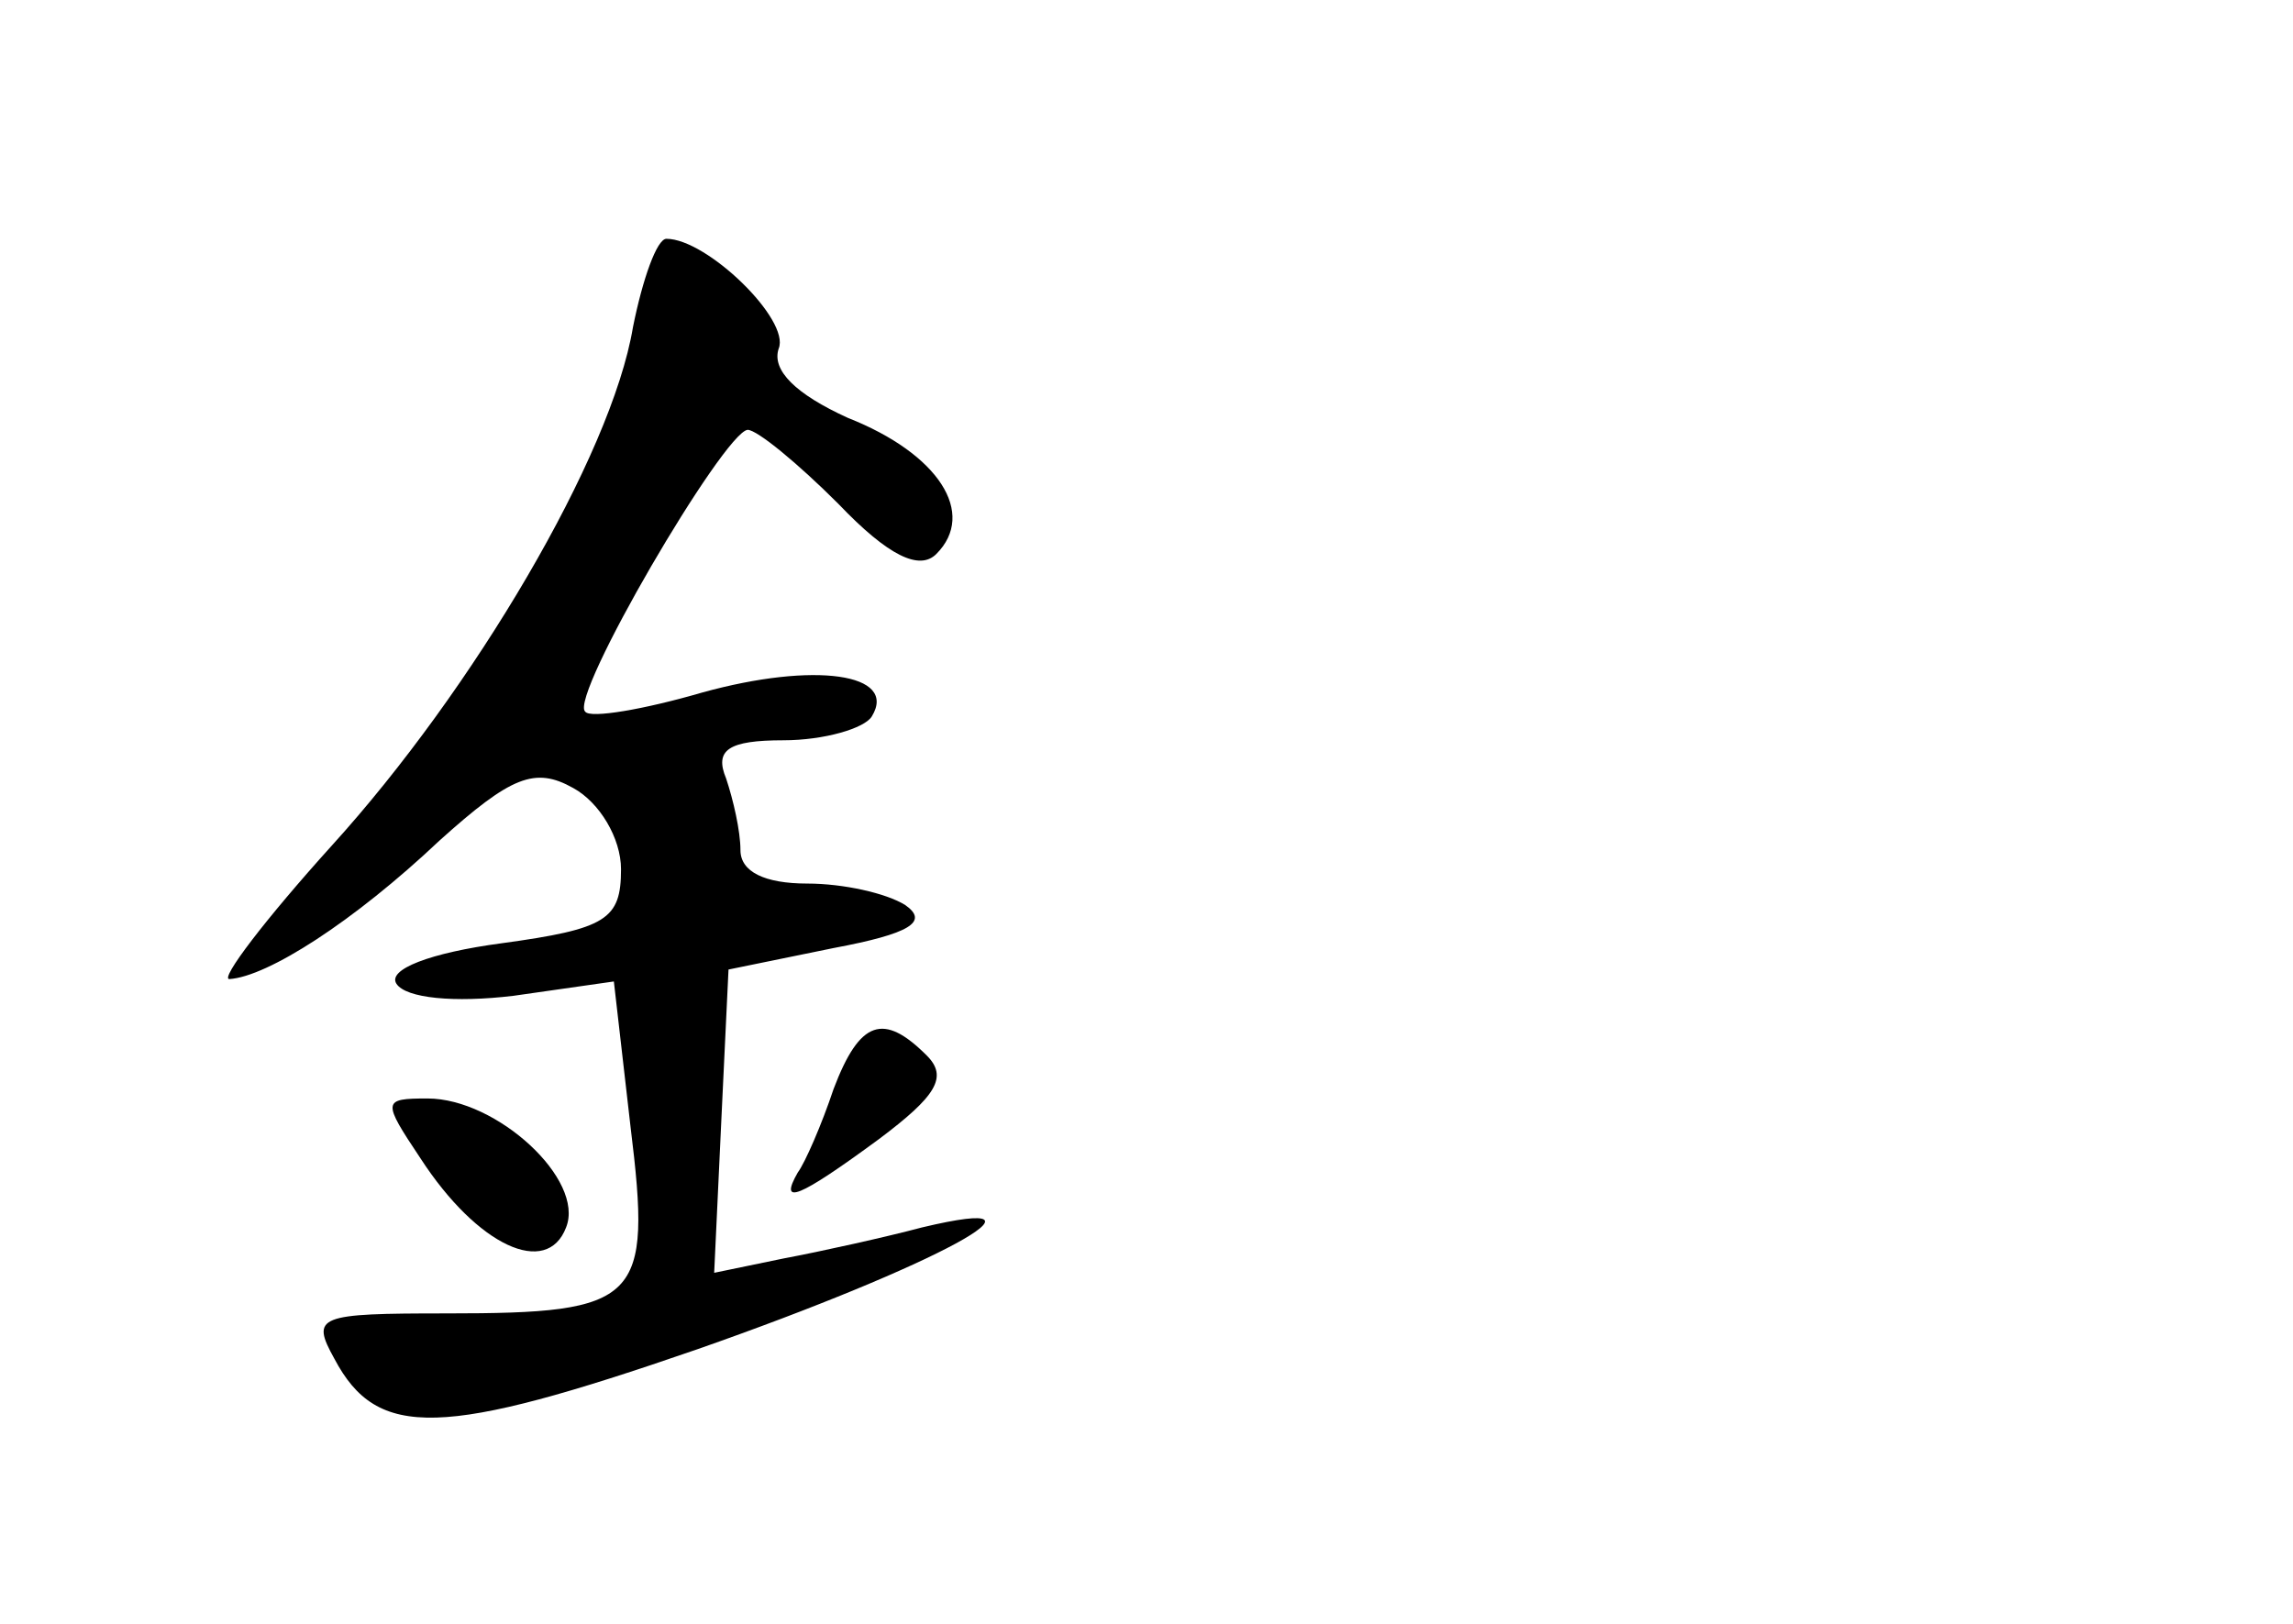 <?xml version="1.0" standalone="no"?>
<!DOCTYPE svg PUBLIC "-//W3C//DTD SVG 20010904//EN"
 "http://www.w3.org/TR/2001/REC-SVG-20010904/DTD/svg10.dtd">
<svg version="1.0" xmlns="http://www.w3.org/2000/svg"
 width="96pt" height="68pt" viewBox="0 0 96 68"
 preserveAspectRatio="xMidYMid meet">
<g transform="translate(0,68) scale(0.1,-0.1)"
fill="#000000" stroke="none">
<path d="M265 543 c-9 -54 -67 -152 -126 -217 -28 -31 -47 -56 -43 -56 16 1
52 24 88 58 30 27 40 31 56 22 11 -6 20 -21 20 -34 0 -21 -6 -25 -50 -31 -30
-4 -48 -11 -44 -17 4 -6 24 -8 49 -5 l42 6 7 -61 c9 -73 4 -78 -77 -78 -54 0
-57 -1 -47 -19 18 -34 45 -33 152 4 100 35 157 66 94 51 -15 -4 -42 -10 -58
-13 l-29 -6 3 64 3 63 44 9 c32 6 40 11 30 18 -8 5 -26 9 -41 9 -18 0 -28 5
-28 14 0 8 -3 21 -6 30 -5 12 1 16 24 16 17 0 34 5 37 10 11 18 -24 23 -71 10
-24 -7 -47 -11 -49 -8 -7 6 58 117 68 118 4 0 21 -14 38 -31 21 -22 34 -28 41
-21 17 17 1 42 -37 57 -22 10 -32 20 -29 29 5 12 -30 46 -47 46 -4 0 -10 -17
-14 -37z"/>
<path d="M349 224 c-5 -15 -12 -31 -15 -35 -8 -14 0 -11 34 14 24 18 29 26 20
35 -18 18 -28 15 -39 -14z"/>
<path d="M176 195 c24 -37 53 -50 61 -29 8 20 -29 54 -58 54 -19 0 -19 -1 -3
-25z"/>
</g>
</svg>
